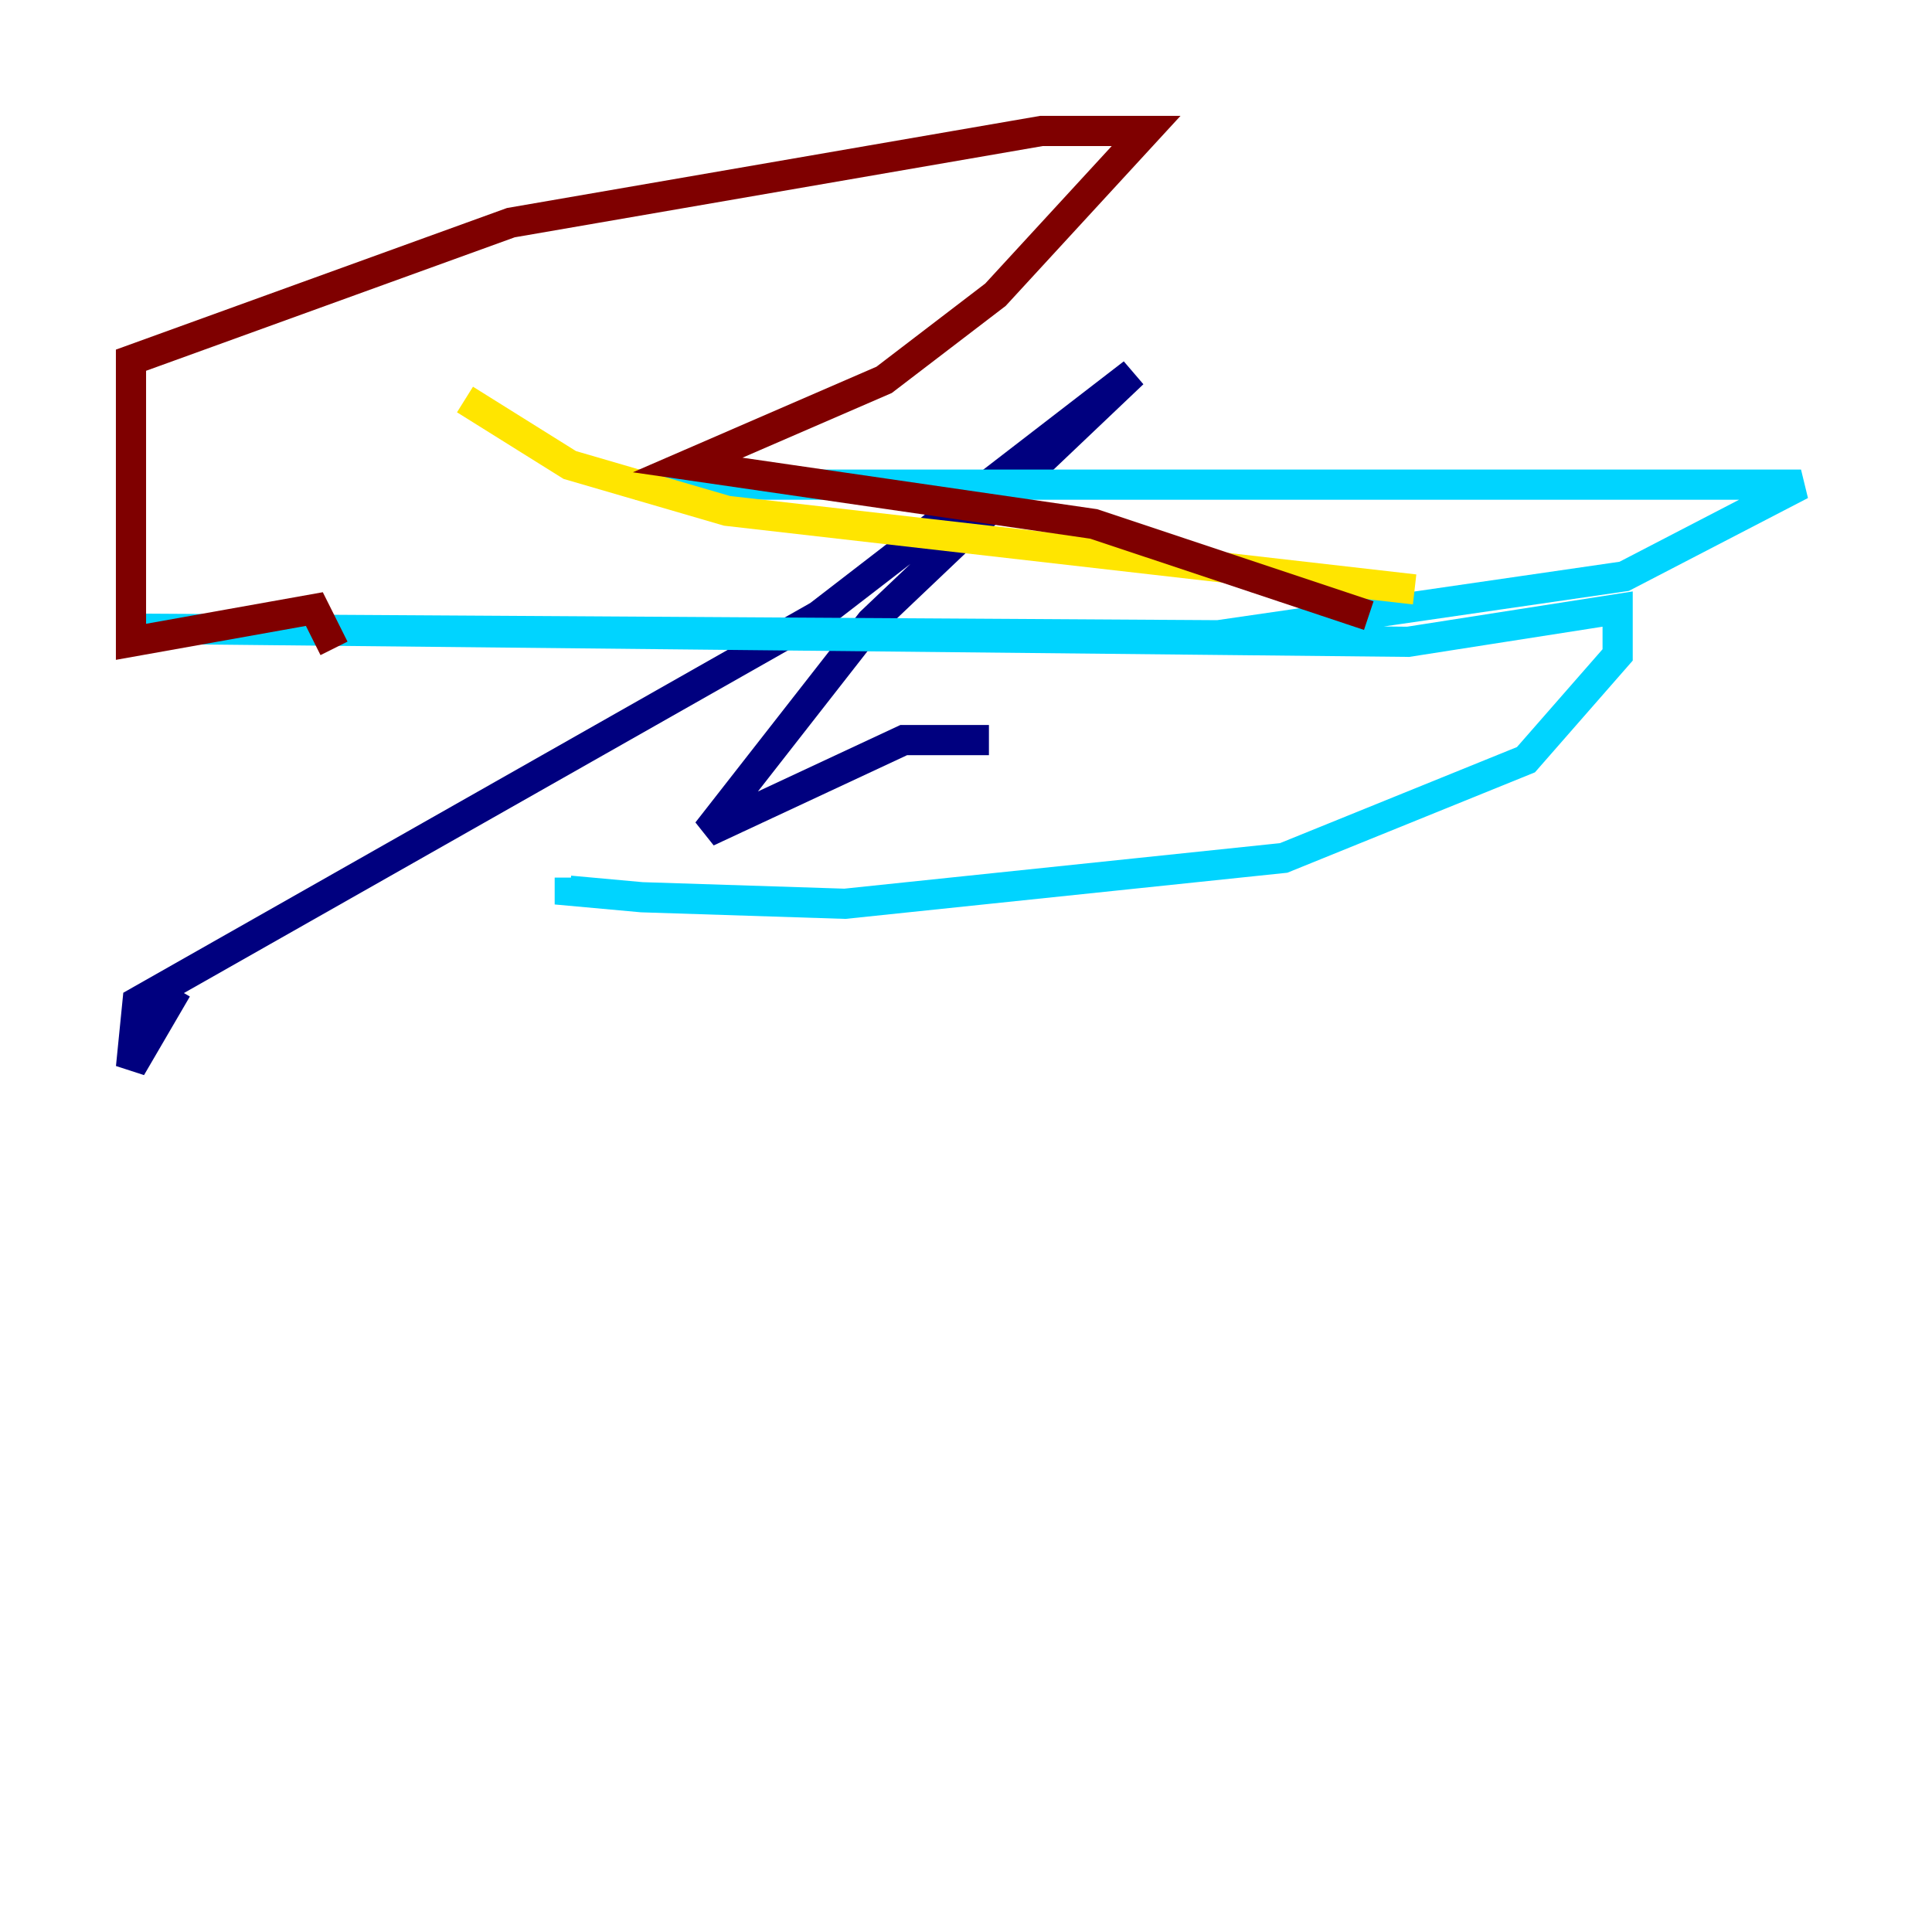 <?xml version="1.0" encoding="utf-8" ?>
<svg baseProfile="tiny" height="128" version="1.2" viewBox="0,0,128,128" width="128" xmlns="http://www.w3.org/2000/svg" xmlns:ev="http://www.w3.org/2001/xml-events" xmlns:xlink="http://www.w3.org/1999/xlink"><defs /><polyline fill="none" points="65.519,49.031 59.878,49.031 46.861,55.105 57.709,41.22 75.064,24.732 54.237,40.786 9.112,66.386 8.678,70.725 11.715,65.519" stroke="#00007f" stroke-width="2" /><polyline fill="none" points="42.088,32.108 119.322,32.108 107.607,38.183 80.705,42.088 9.112,41.654 93.288,42.522 107.173,40.352 107.173,43.39 101.098,50.332 85.044,56.841 55.973,59.878 42.522,59.444 37.749,59.01 37.749,58.142" stroke="#00d4ff" stroke-width="2" /><polyline fill="none" points="30.807,26.468 37.749,30.807 48.163,33.844 93.722,39.051" stroke="#ffe500" stroke-width="2" /><polyline fill="none" points="90.685,40.786 72.461,34.712 45.559,30.807 58.576,25.166 65.953,19.525 75.932,8.678 68.99,8.678 33.844,14.752 8.678,23.864 8.678,42.522 20.827,40.352 22.129,42.956" stroke="#7f0000" stroke-width="2" /></svg>